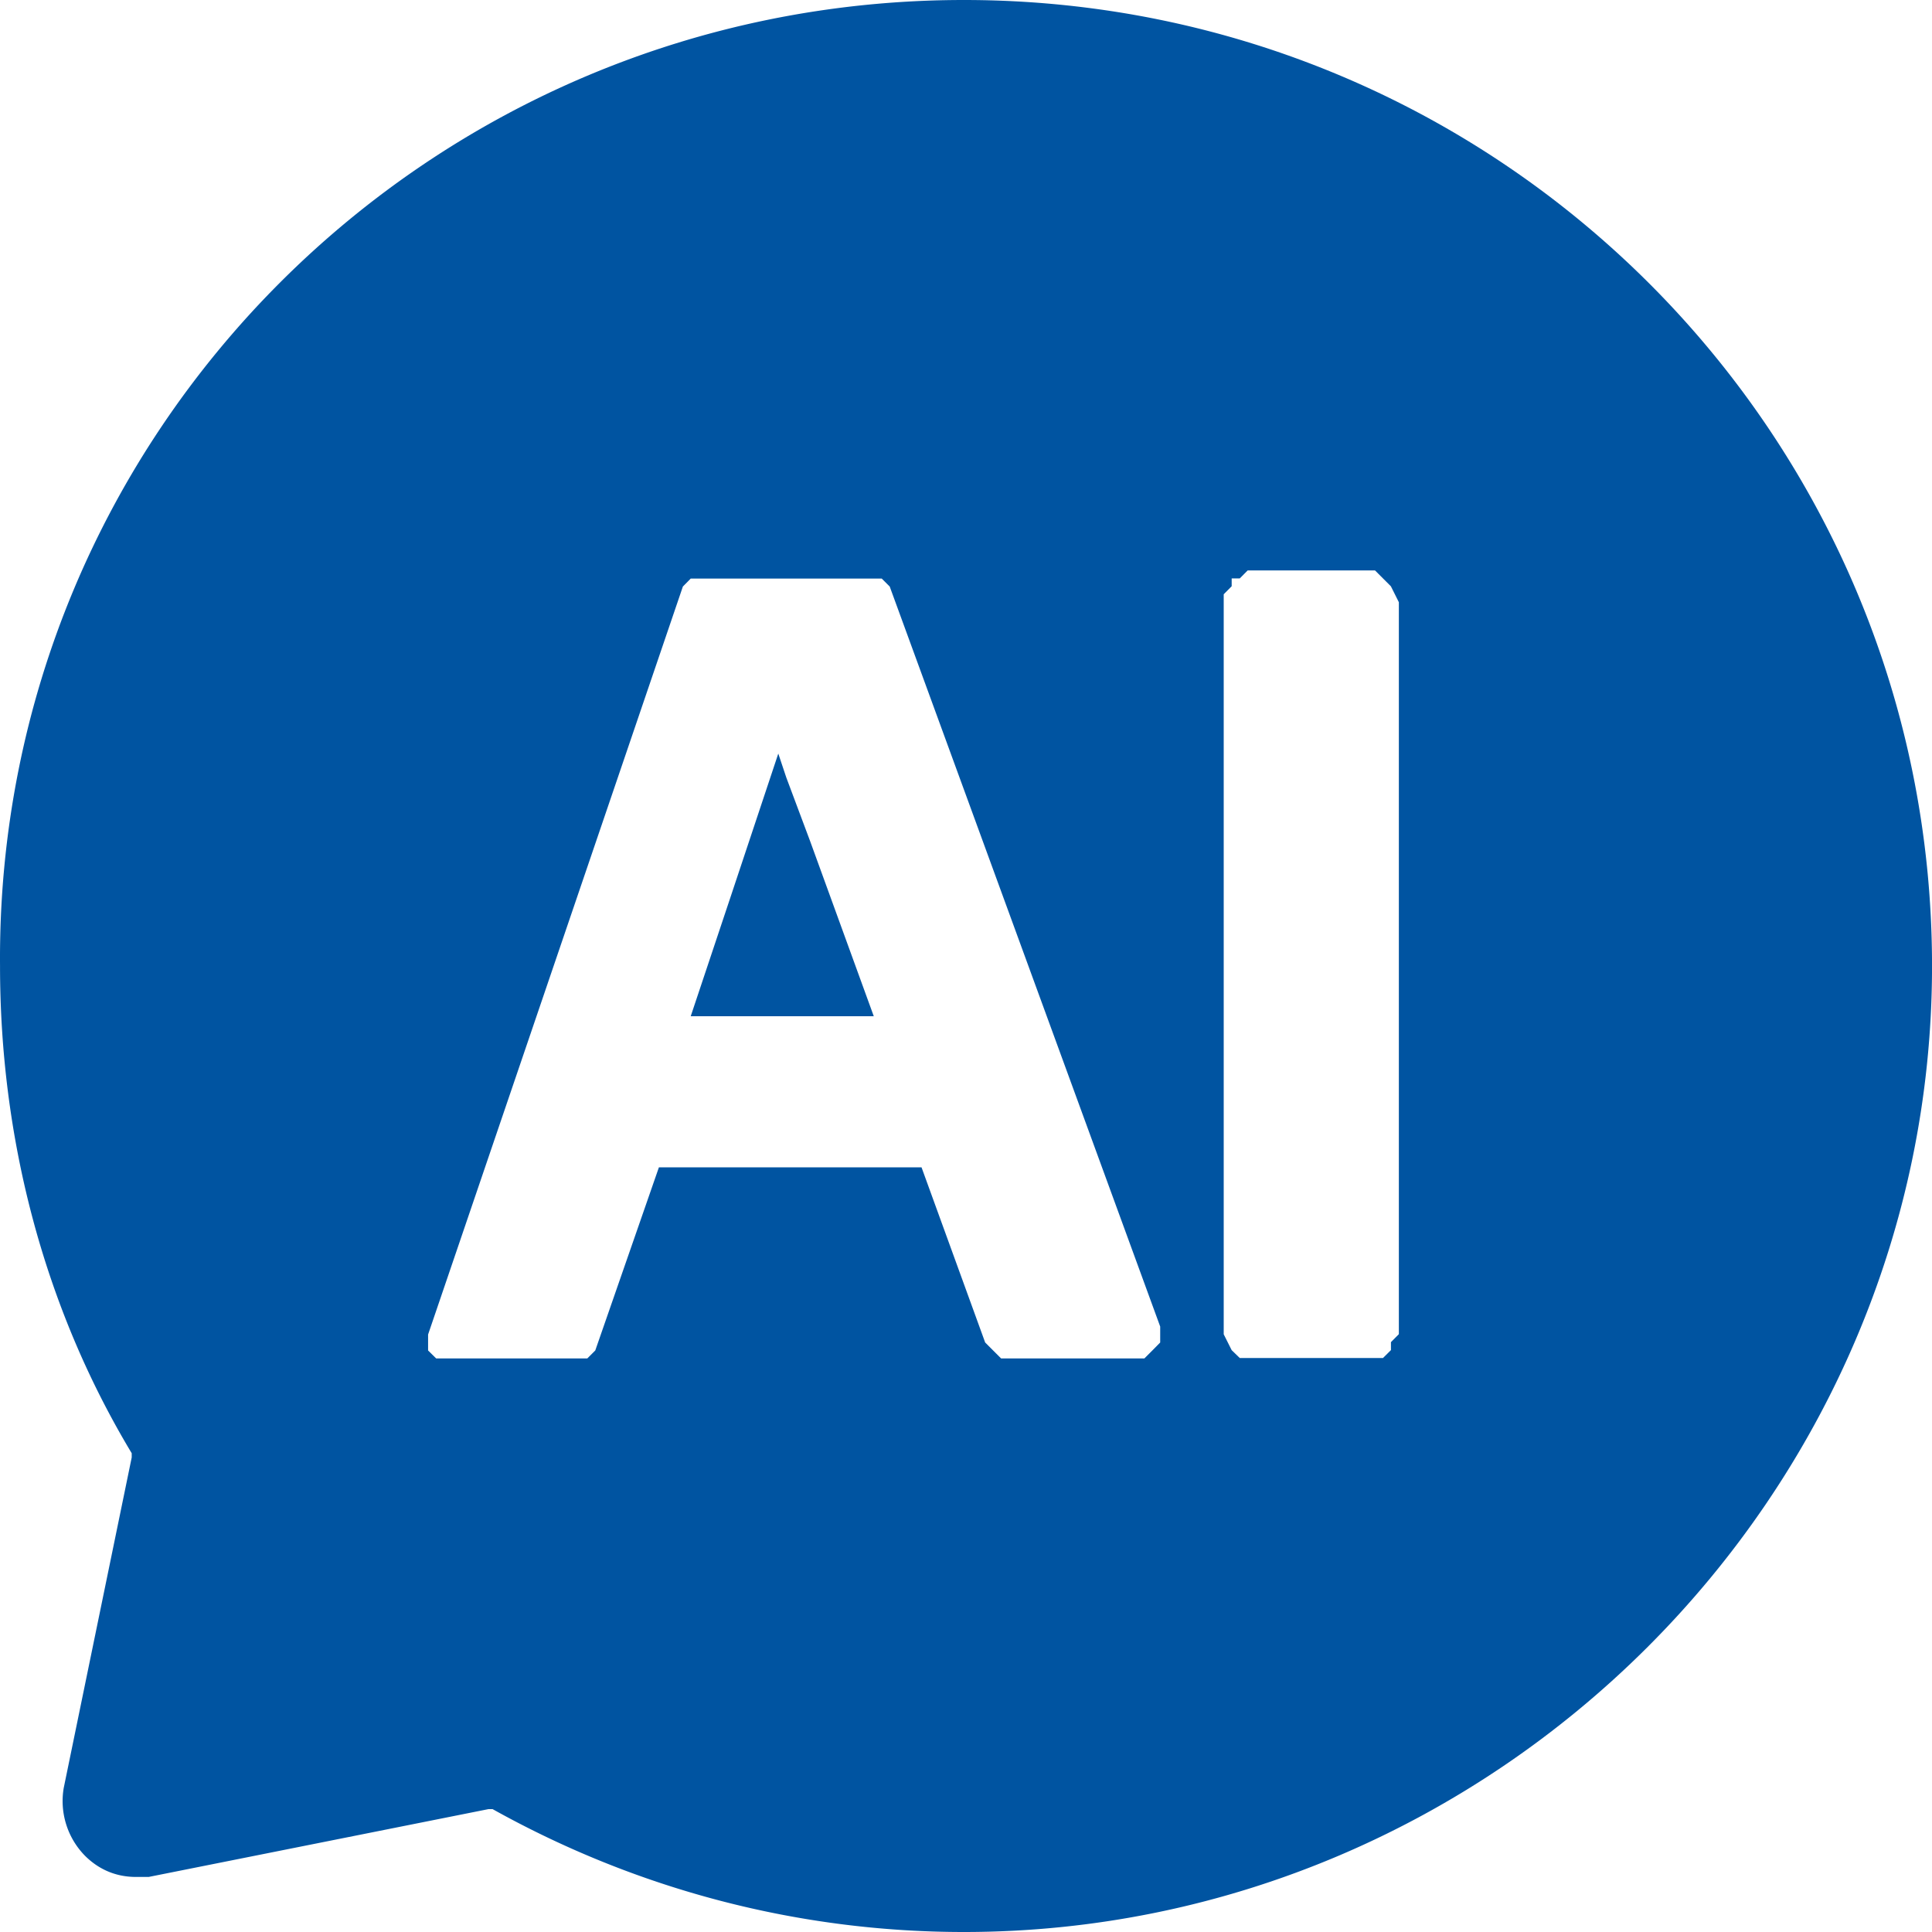 <svg viewBox="0 0 1024 1024" xmlns="http://www.w3.org/2000/svg" width="96" height="96"><path d="M510.896 0c283.552 0 513.12 229.056 513.12 512 0 280.704-231.808 512-513.12 512-87.776 0-173.28-22.464-249.792-65.12h-2.24L78.8 994.816h-6.752c-11.264 0-20.256-4.48-27.008-11.232a41.376 41.376 0 0 1-11.264-35.936L69.808 772.48v-2.24C22.544 691.648.016 601.824.016 512-2.224 229.056 227.344 0 510.896 0zm-43.552 306.656H366.096l-4.16 4.224-135.04 396.448v8.448l4.288 4.224h80.096l4.224-4.224 33.728-97.056h139.2l33.728 92.832 8.448 8.448h75.936l4.224-4.224 4.16-4.224v-8.448L471.568 310.88l-4.224-4.224zm261.472-4.32h-67.52l-4.192 4.224h-4.288v4.16l-4.224 4.256V707.2l4.224 8.416 4.288 4.16h75.904l4.224-4.192v-4.224l4.192-4.224V319.2l-4.224-8.448-8.416-8.416zm-316.288 97.12l4.224 12.64 12.64 33.76 33.728 92.768h-97.024l21.12-63.232 25.28-75.936z" fill="#0054a1"/></svg>
